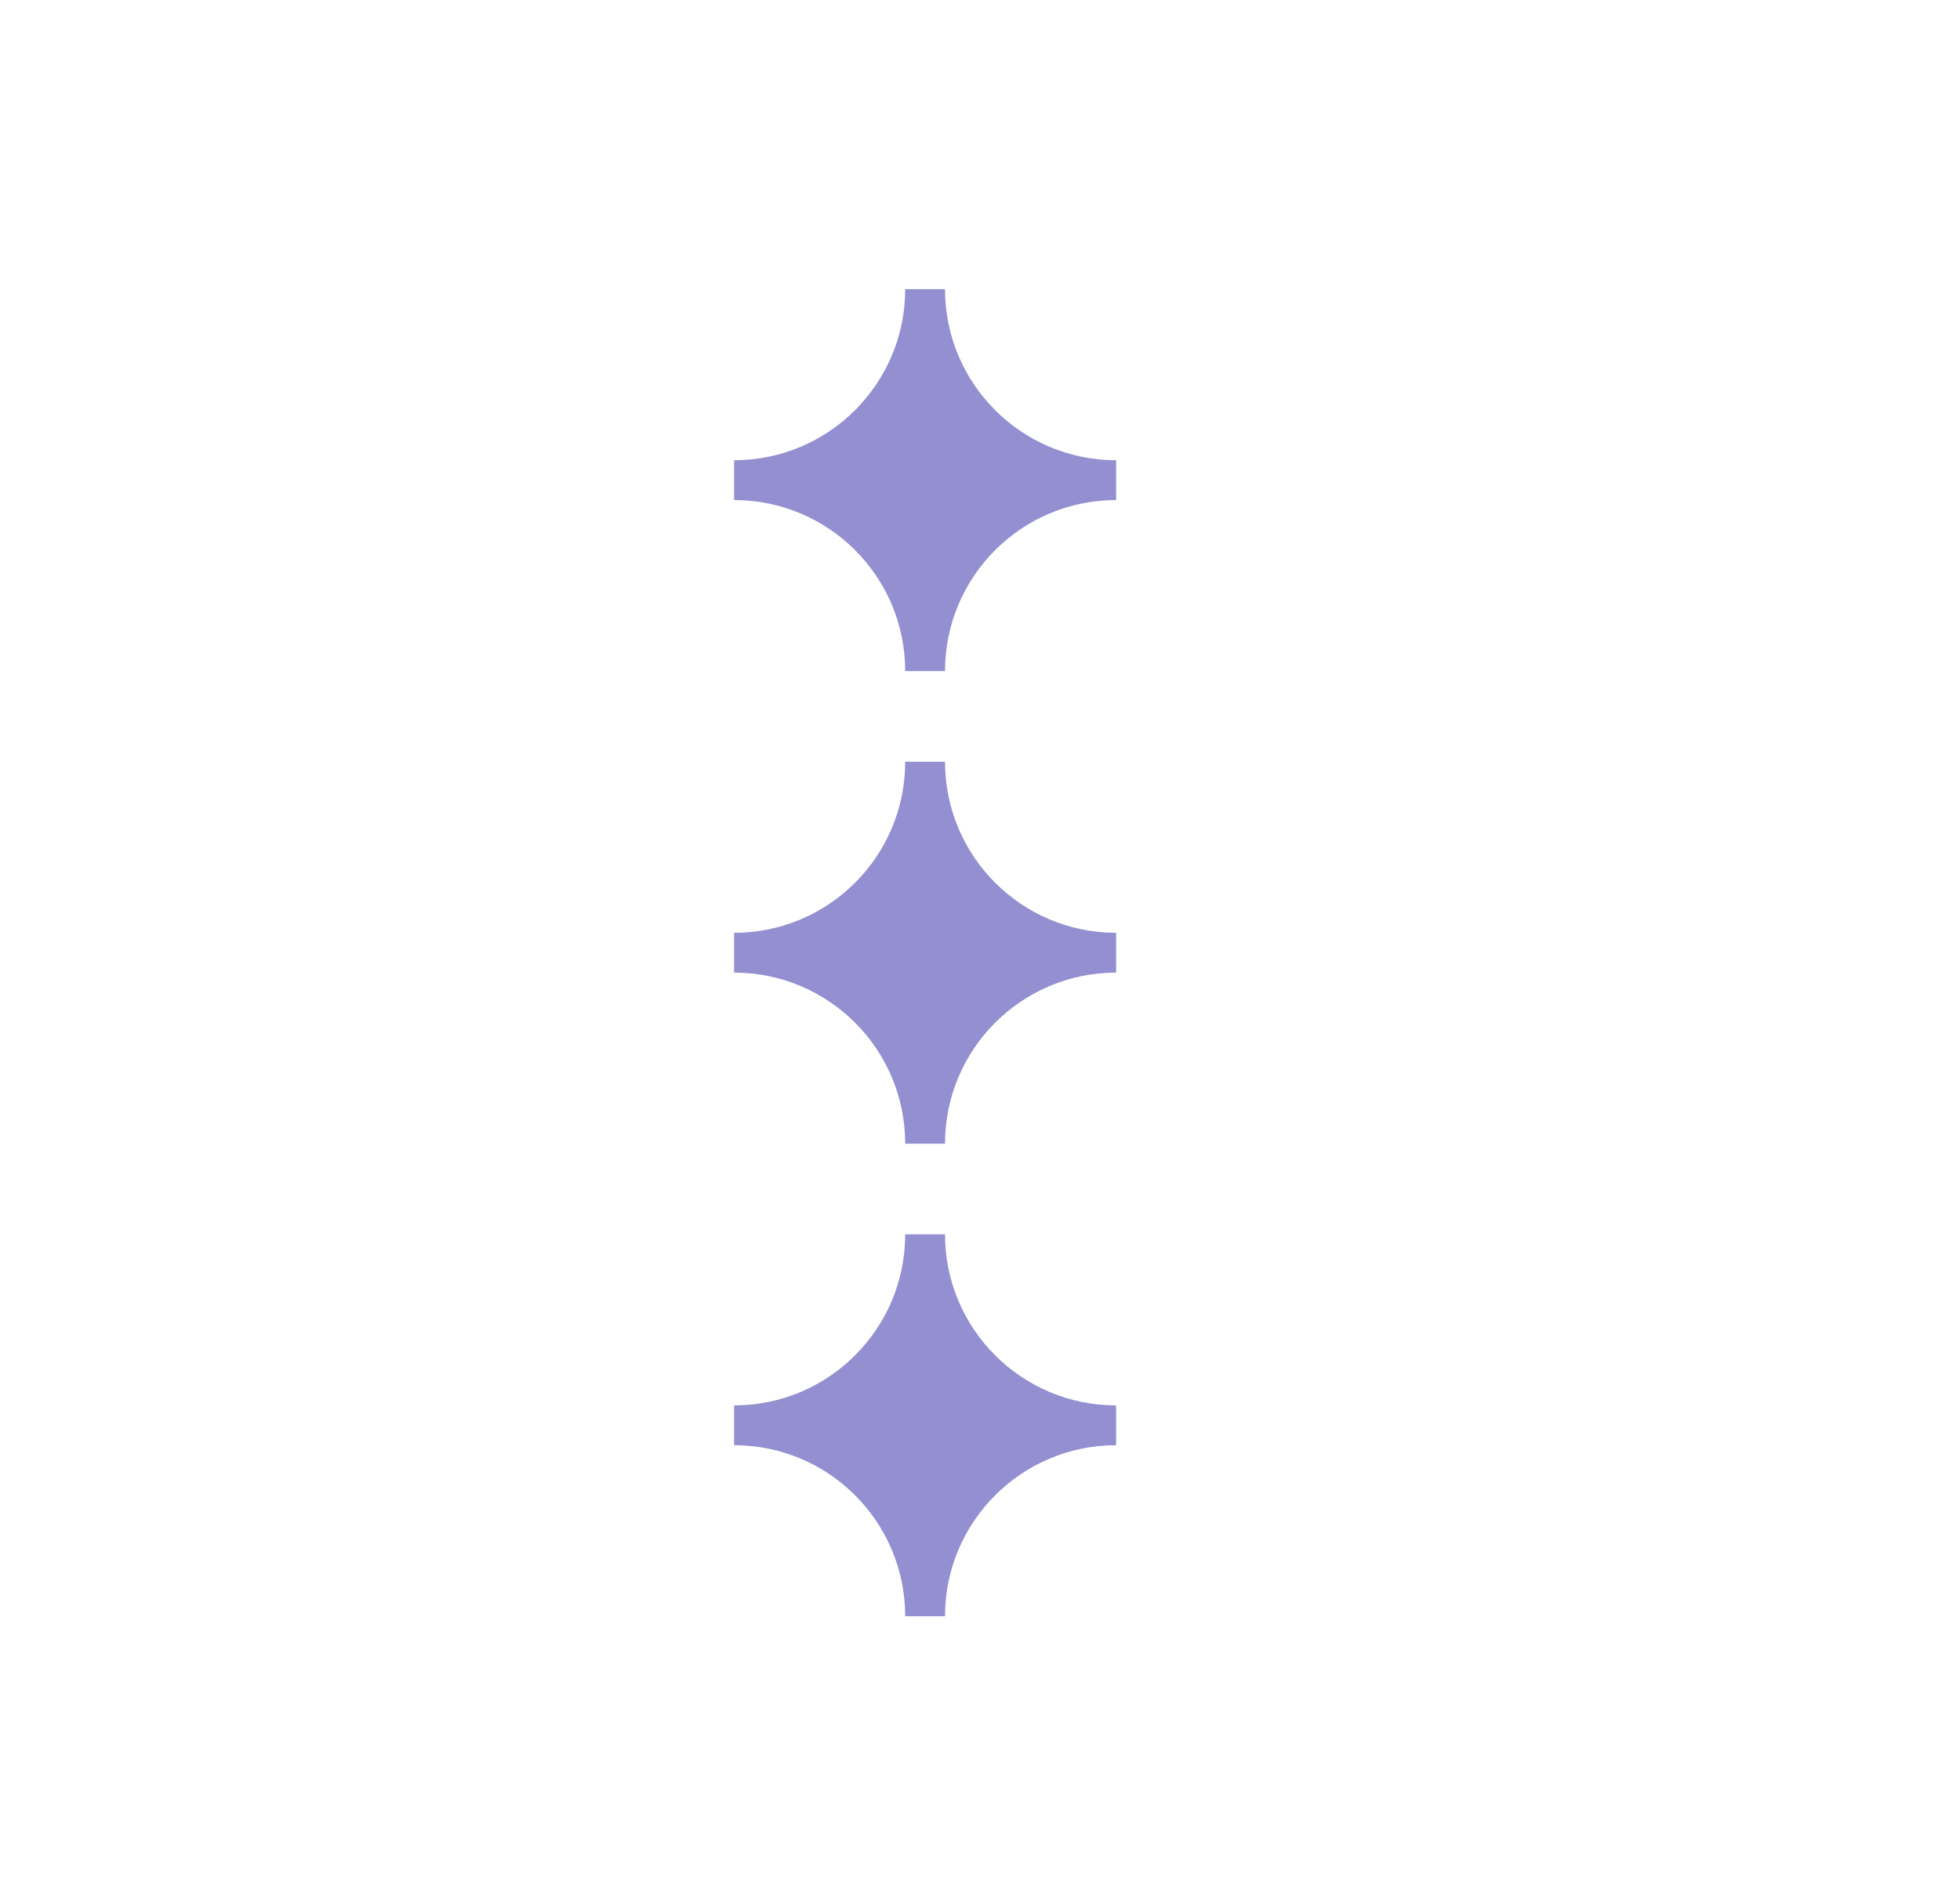 <?xml version="1.0" encoding="UTF-8"?>
<svg id="diamant_violet" data-name="diamant violet" xmlns="http://www.w3.org/2000/svg" viewBox="0 0 594.65 575.31">
  <defs>
    <style>
      .cls-1 {
        fill: #938fd1;
      }
    </style>
  </defs>
  <path class="cls-1" d="M222.72,139.67c28.67,0,51.91-23.24,51.91-51.91h12.08c0,28.67,23.24,51.91,51.91,51.91v12.08c-28.67,0-51.91,23.24-51.91,51.91h-12.08c0-28.67-23.24-51.91-51.91-51.91v-12.08Z"/>
  <path class="cls-1" d="M222.72,283.08c28.67,0,51.91-23.24,51.91-51.91h12.08c0,28.67,23.24,51.91,51.91,51.91v12.08c-28.67,0-51.91,23.24-51.91,51.91h-12.08c0-28.67-23.24-51.91-51.91-51.91v-12.08Z"/>
  <path class="cls-1" d="M222.72,426.5c28.67,0,51.91-23.24,51.91-51.91h12.08c0,28.67,23.24,51.91,51.91,51.91v12.08c-28.67,0-51.91,23.24-51.91,51.91h-12.08c0-28.67-23.24-51.91-51.91-51.91v-12.08Z"/>
</svg>